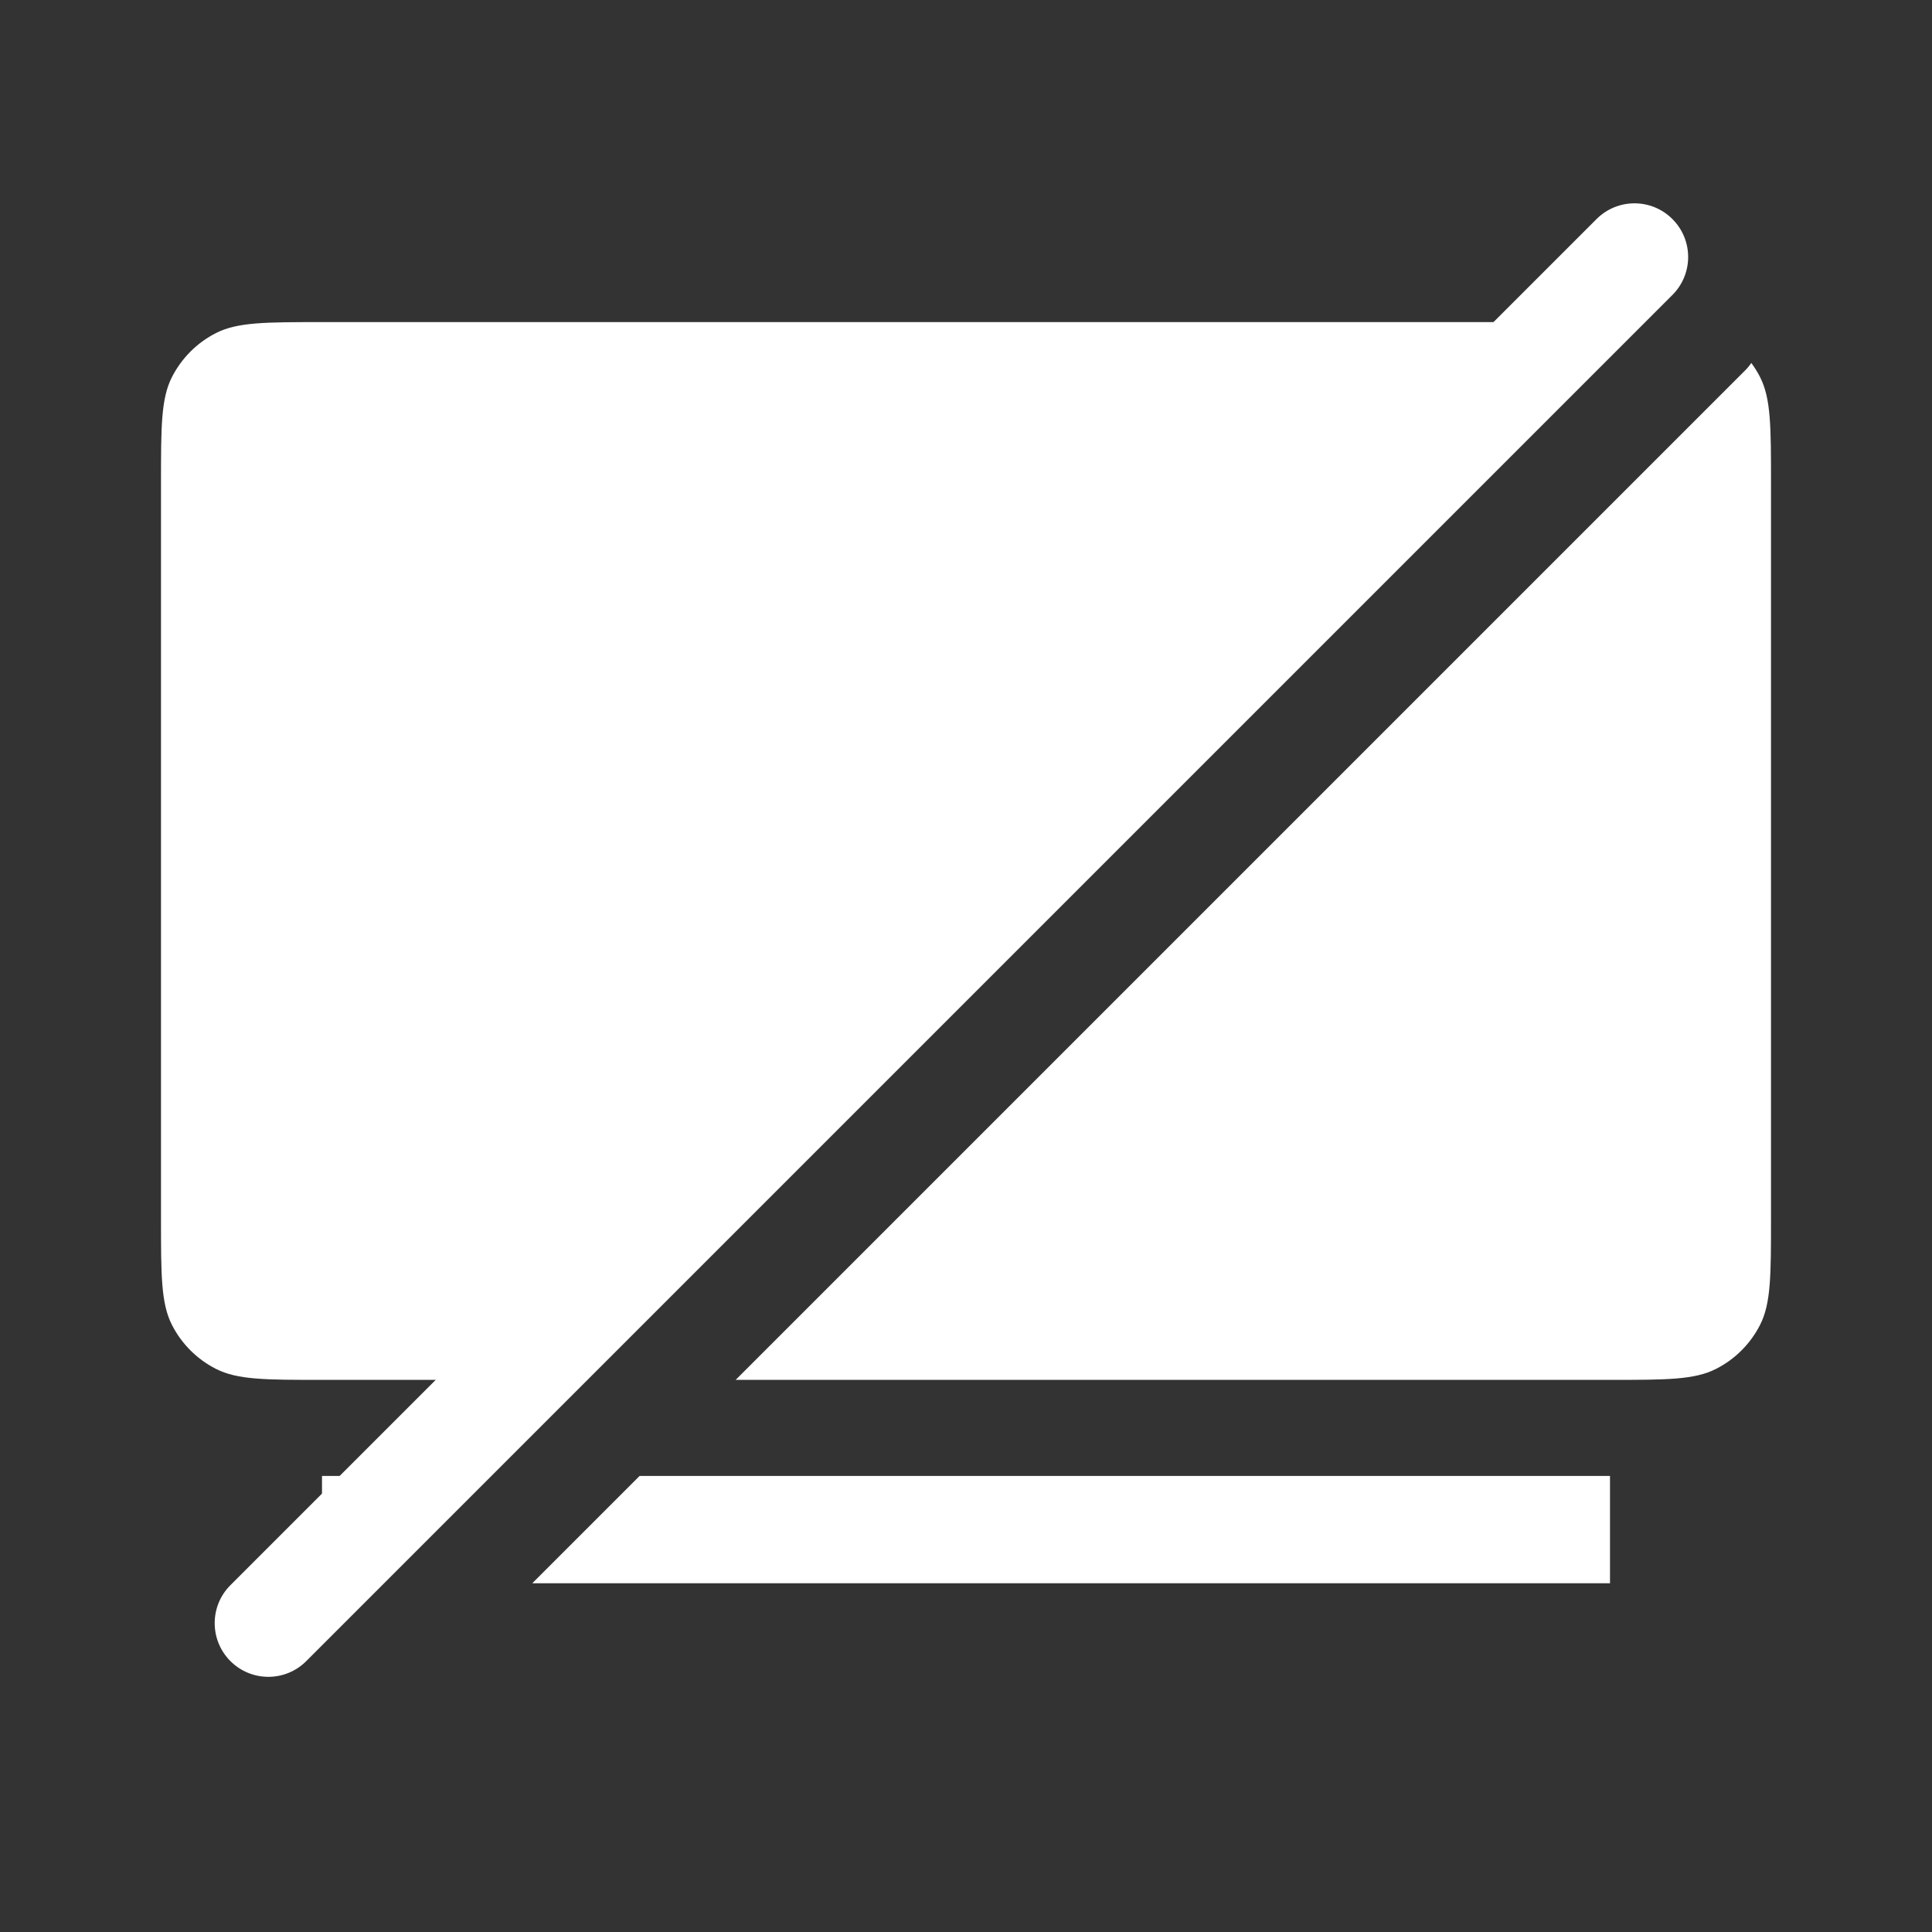 <svg width="36" height="36" viewBox="0 0 36 36" fill="none" xmlns="http://www.w3.org/2000/svg">
<rect x="0" y="0" width="36" height="36" fill="#333333" stroke="none"/>
<path fill-rule="evenodd" clip-rule="evenodd" d="M30.588 6.004C30.412 6.002 30.217 6.002 30 6.002H6C4.95 6.002 4.425 6.002 4.024 6.206C3.671 6.386 3.384 6.673 3.204 7.026C3 7.427 3 7.952 3 9.002V22.712C3 23.762 3 24.287 3.204 24.688C3.384 25.041 3.671 25.328 4.024 25.507C4.425 25.712 4.95 25.712 6 25.712H10.88L30.588 6.004ZM9.09 27.502H6V29.502H7.09L9.09 27.502ZM9.918 29.502L11.918 27.502H30V29.502H9.918ZM13.708 25.712L32.516 6.904C32.56 6.86 32.599 6.813 32.633 6.763C32.694 6.846 32.749 6.933 32.796 7.026C33 7.427 33 7.952 33 9.002V22.712C33 23.762 33 24.287 32.796 24.688C32.616 25.041 32.329 25.328 31.976 25.507C31.575 25.712 31.05 25.712 30 25.712H13.708Z" fill="white"/>
<path fill-rule="evenodd" clip-rule="evenodd" d="M31.163 4.082C31.554 4.472 31.554 5.106 31.163 5.496L5.707 30.952C5.317 31.343 4.684 31.343 4.293 30.952C3.903 30.561 3.903 29.928 4.293 29.538L29.749 4.082C30.14 3.691 30.773 3.691 31.163 4.082Z" fill="white"/>
</svg>
